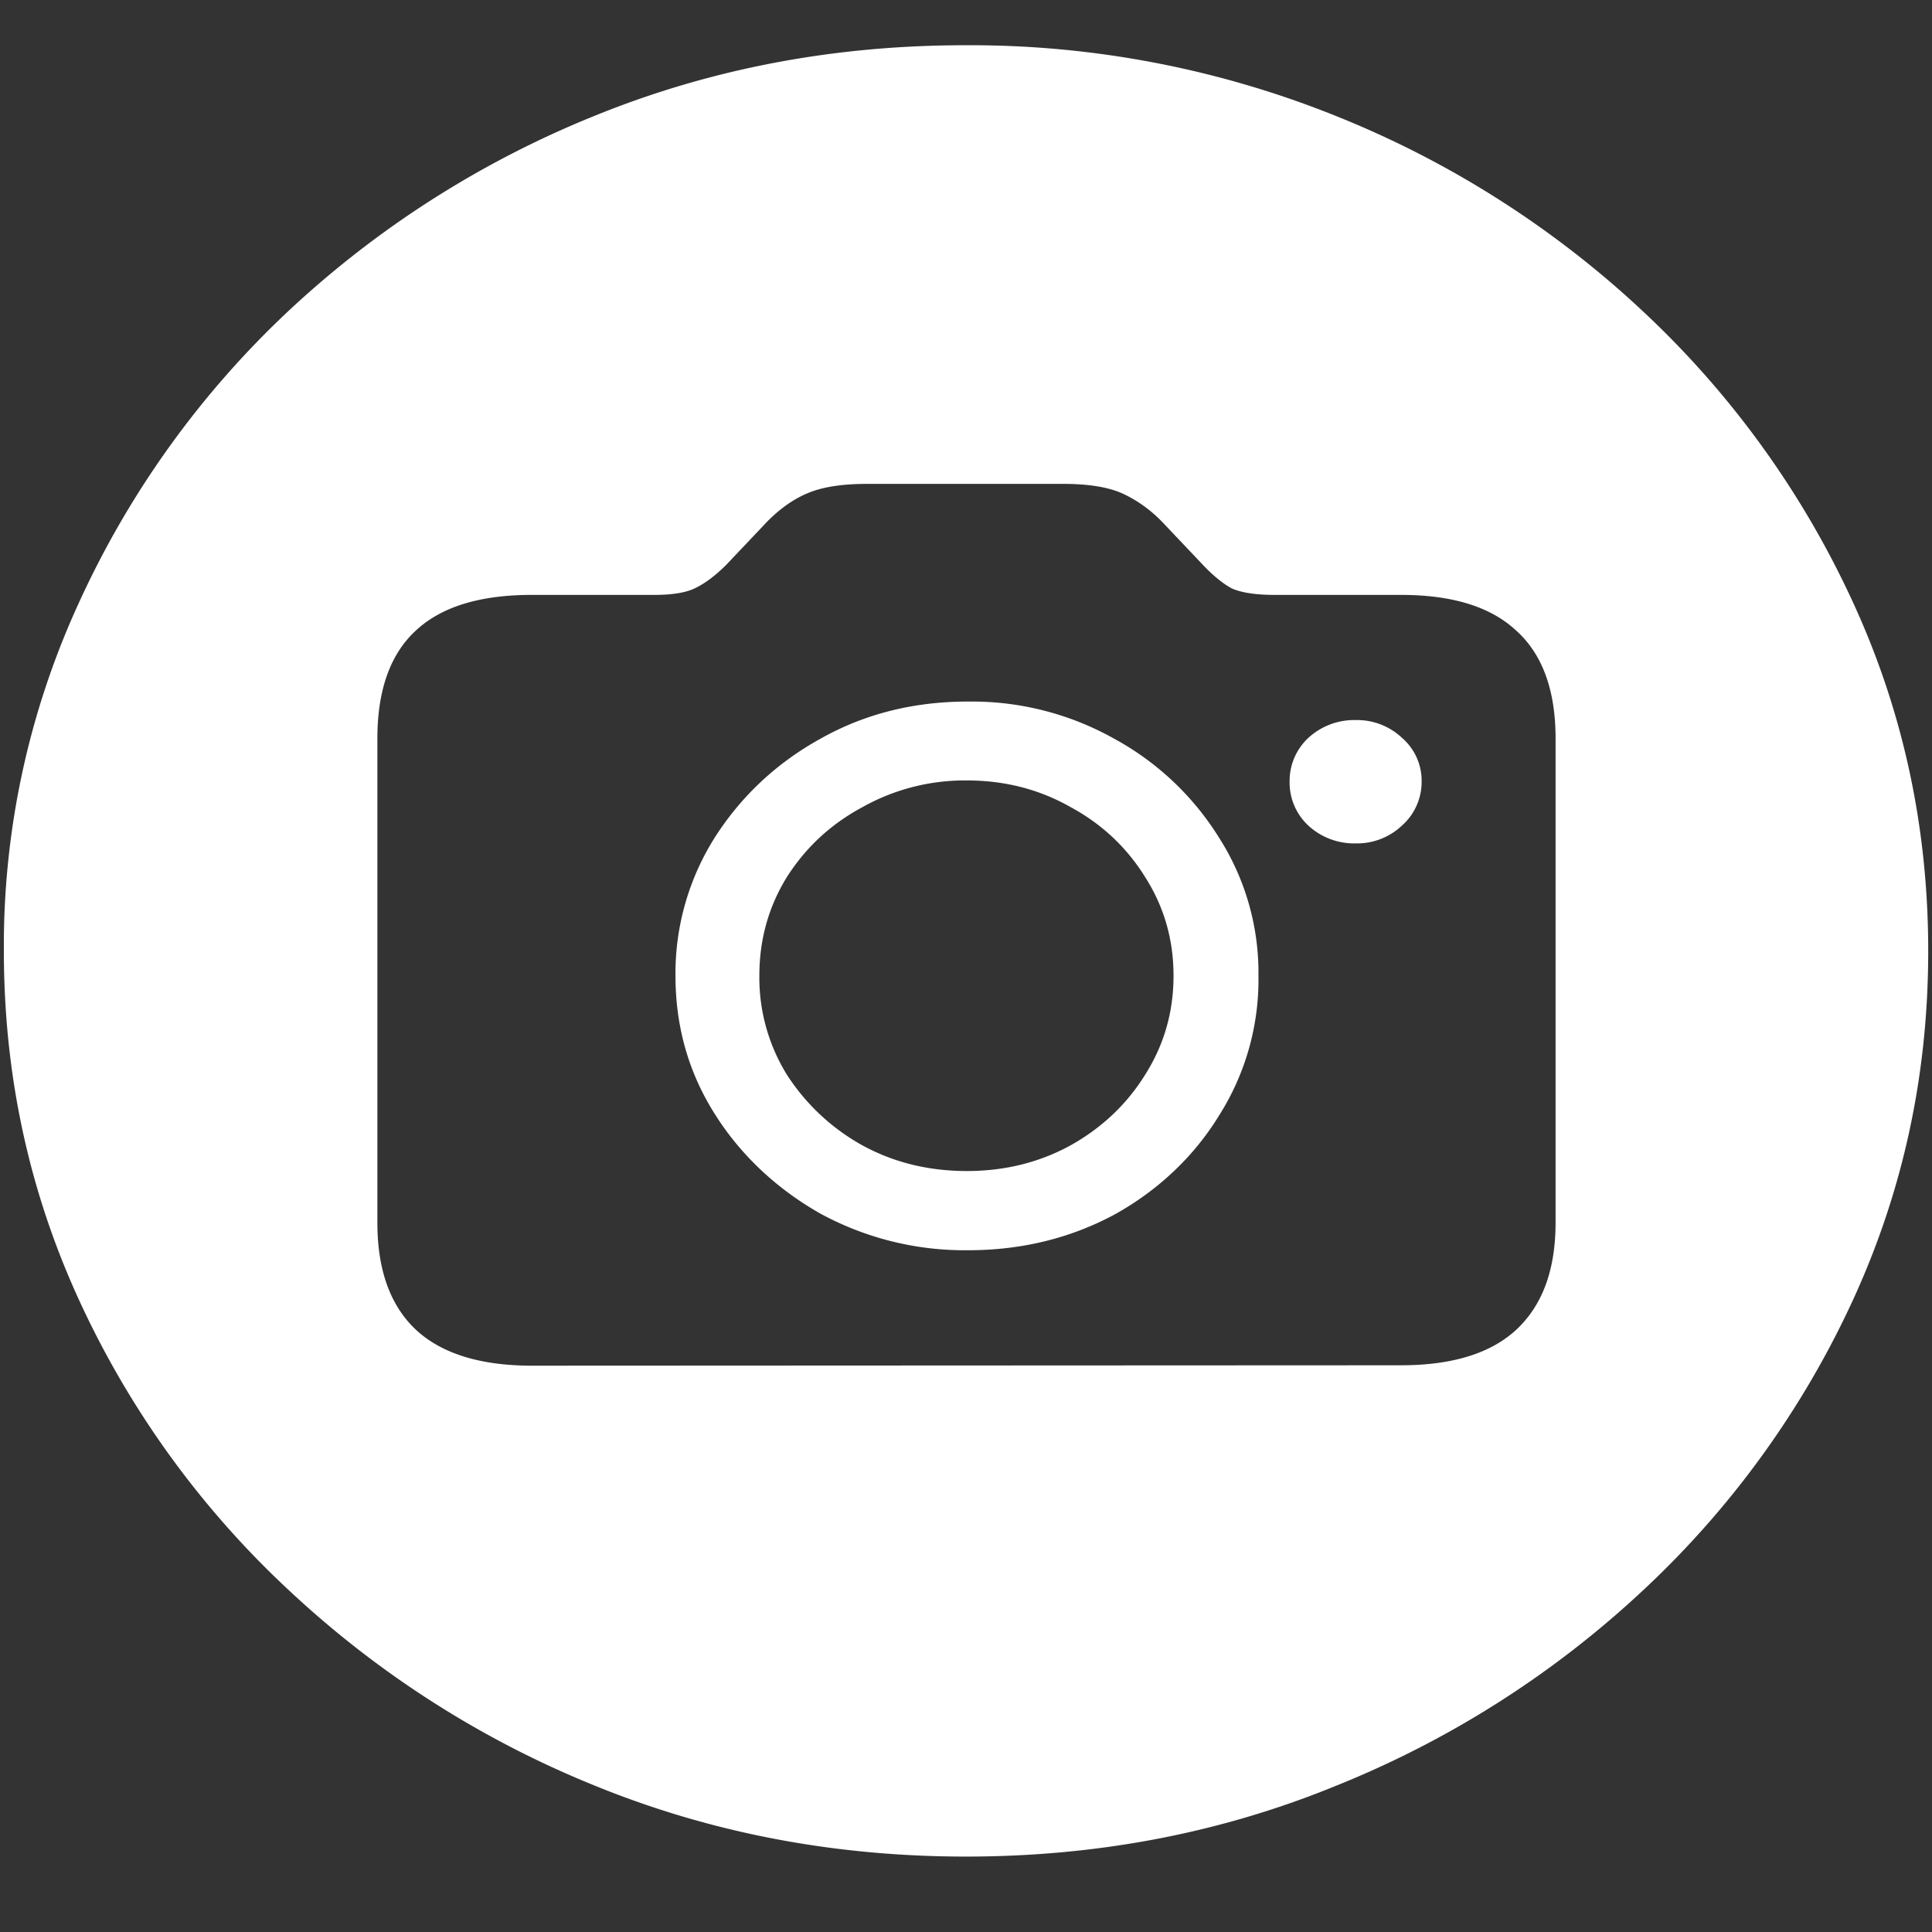 <svg xmlns="http://www.w3.org/2000/svg" width="24" height="24"><rect width="100%" height="100%" fill="#333333" stroke="none"/><path style="stroke:none;fill-rule:nonzero;fill:#fff;fill-opacity:1" d="M12 23.063c1.633 0 3.168-.293 4.605-.883a12.29 12.29 0 0 0 3.82-2.438 11.482 11.482 0 0 0 2.59-3.586c.626-1.36.938-2.804.938-4.343 0-1.536-.312-2.981-.937-4.336a11.514 11.514 0 0 0-2.59-3.594 12.22 12.22 0 0 0-3.82-2.438 12.166 12.166 0 0 0-4.618-.883c-1.633 0-3.172.293-4.617.883a12.307 12.307 0 0 0-3.809 2.438A11.523 11.523 0 0 0 .985 7.477a10.187 10.187 0 0 0-.937 4.335c0 1.54.312 2.985.937 4.344a11.438 11.438 0 0 0 2.59 3.586 12.307 12.307 0 0 0 3.809 2.438c1.445.59 2.984.883 4.617.883Zm-5.39-6.098c-.641 0-1.122-.149-1.442-.445-.32-.301-.48-.743-.48-1.332V9.175c0-.602.16-1.051.48-1.344.32-.297.8-.441 1.441-.441h1.524c.234 0 .406-.032.515-.09.118-.059.243-.153.375-.285l.504-.532c.149-.152.313-.273.493-.351.187-.082.437-.121.75-.121h2.437c.313 0 .559.039.738.12.18.083.344.2.492.352l.504.532c.133.14.254.238.364.296.117.051.293.079.527.079h1.57c.633 0 1.11.144 1.43.441.328.293.492.742.492 1.344v6.011c0 .59-.164 1.032-.492 1.336-.32.293-.797.438-1.43.438Zm5.413-1.434c.665 0 1.27-.148 1.817-.441.539-.297.988-.719 1.3-1.227a3.151 3.151 0 0 0 .493-1.742 3.12 3.12 0 0 0-.492-1.719 3.507 3.507 0 0 0-1.301-1.226 3.612 3.612 0 0 0-1.817-.461c-.671 0-1.28.152-1.828.46-.547.302-.984.712-1.312 1.223a3.161 3.161 0 0 0-.492 1.723c0 .633.164 1.207.492 1.723.32.508.773.93 1.312 1.234a3.753 3.753 0 0 0 1.828.453Zm-.011-.984c-.477 0-.91-.106-1.301-.32a2.632 2.632 0 0 1-.938-.88 2.29 2.29 0 0 1-.34-1.226c0-.45.114-.855.34-1.223.235-.37.547-.66.938-.87a2.6 2.6 0 0 1 1.3-.333c.47 0 .9.11 1.29.332.39.211.699.504.926.871.234.368.351.774.351 1.223 0 .45-.117.856-.351 1.227-.227.367-.536.66-.926.879-.39.214-.82.32-1.29.32Zm4.828-4.07a.812.812 0 0 0 .574-.22.725.725 0 0 0 .246-.55.703.703 0 0 0-.246-.543.812.812 0 0 0-.574-.219.84.84 0 0 0-.586.22.73.73 0 0 0-.234.542.73.73 0 0 0 .234.55.84.84 0 0 0 .586.22Zm0 0"/></svg>